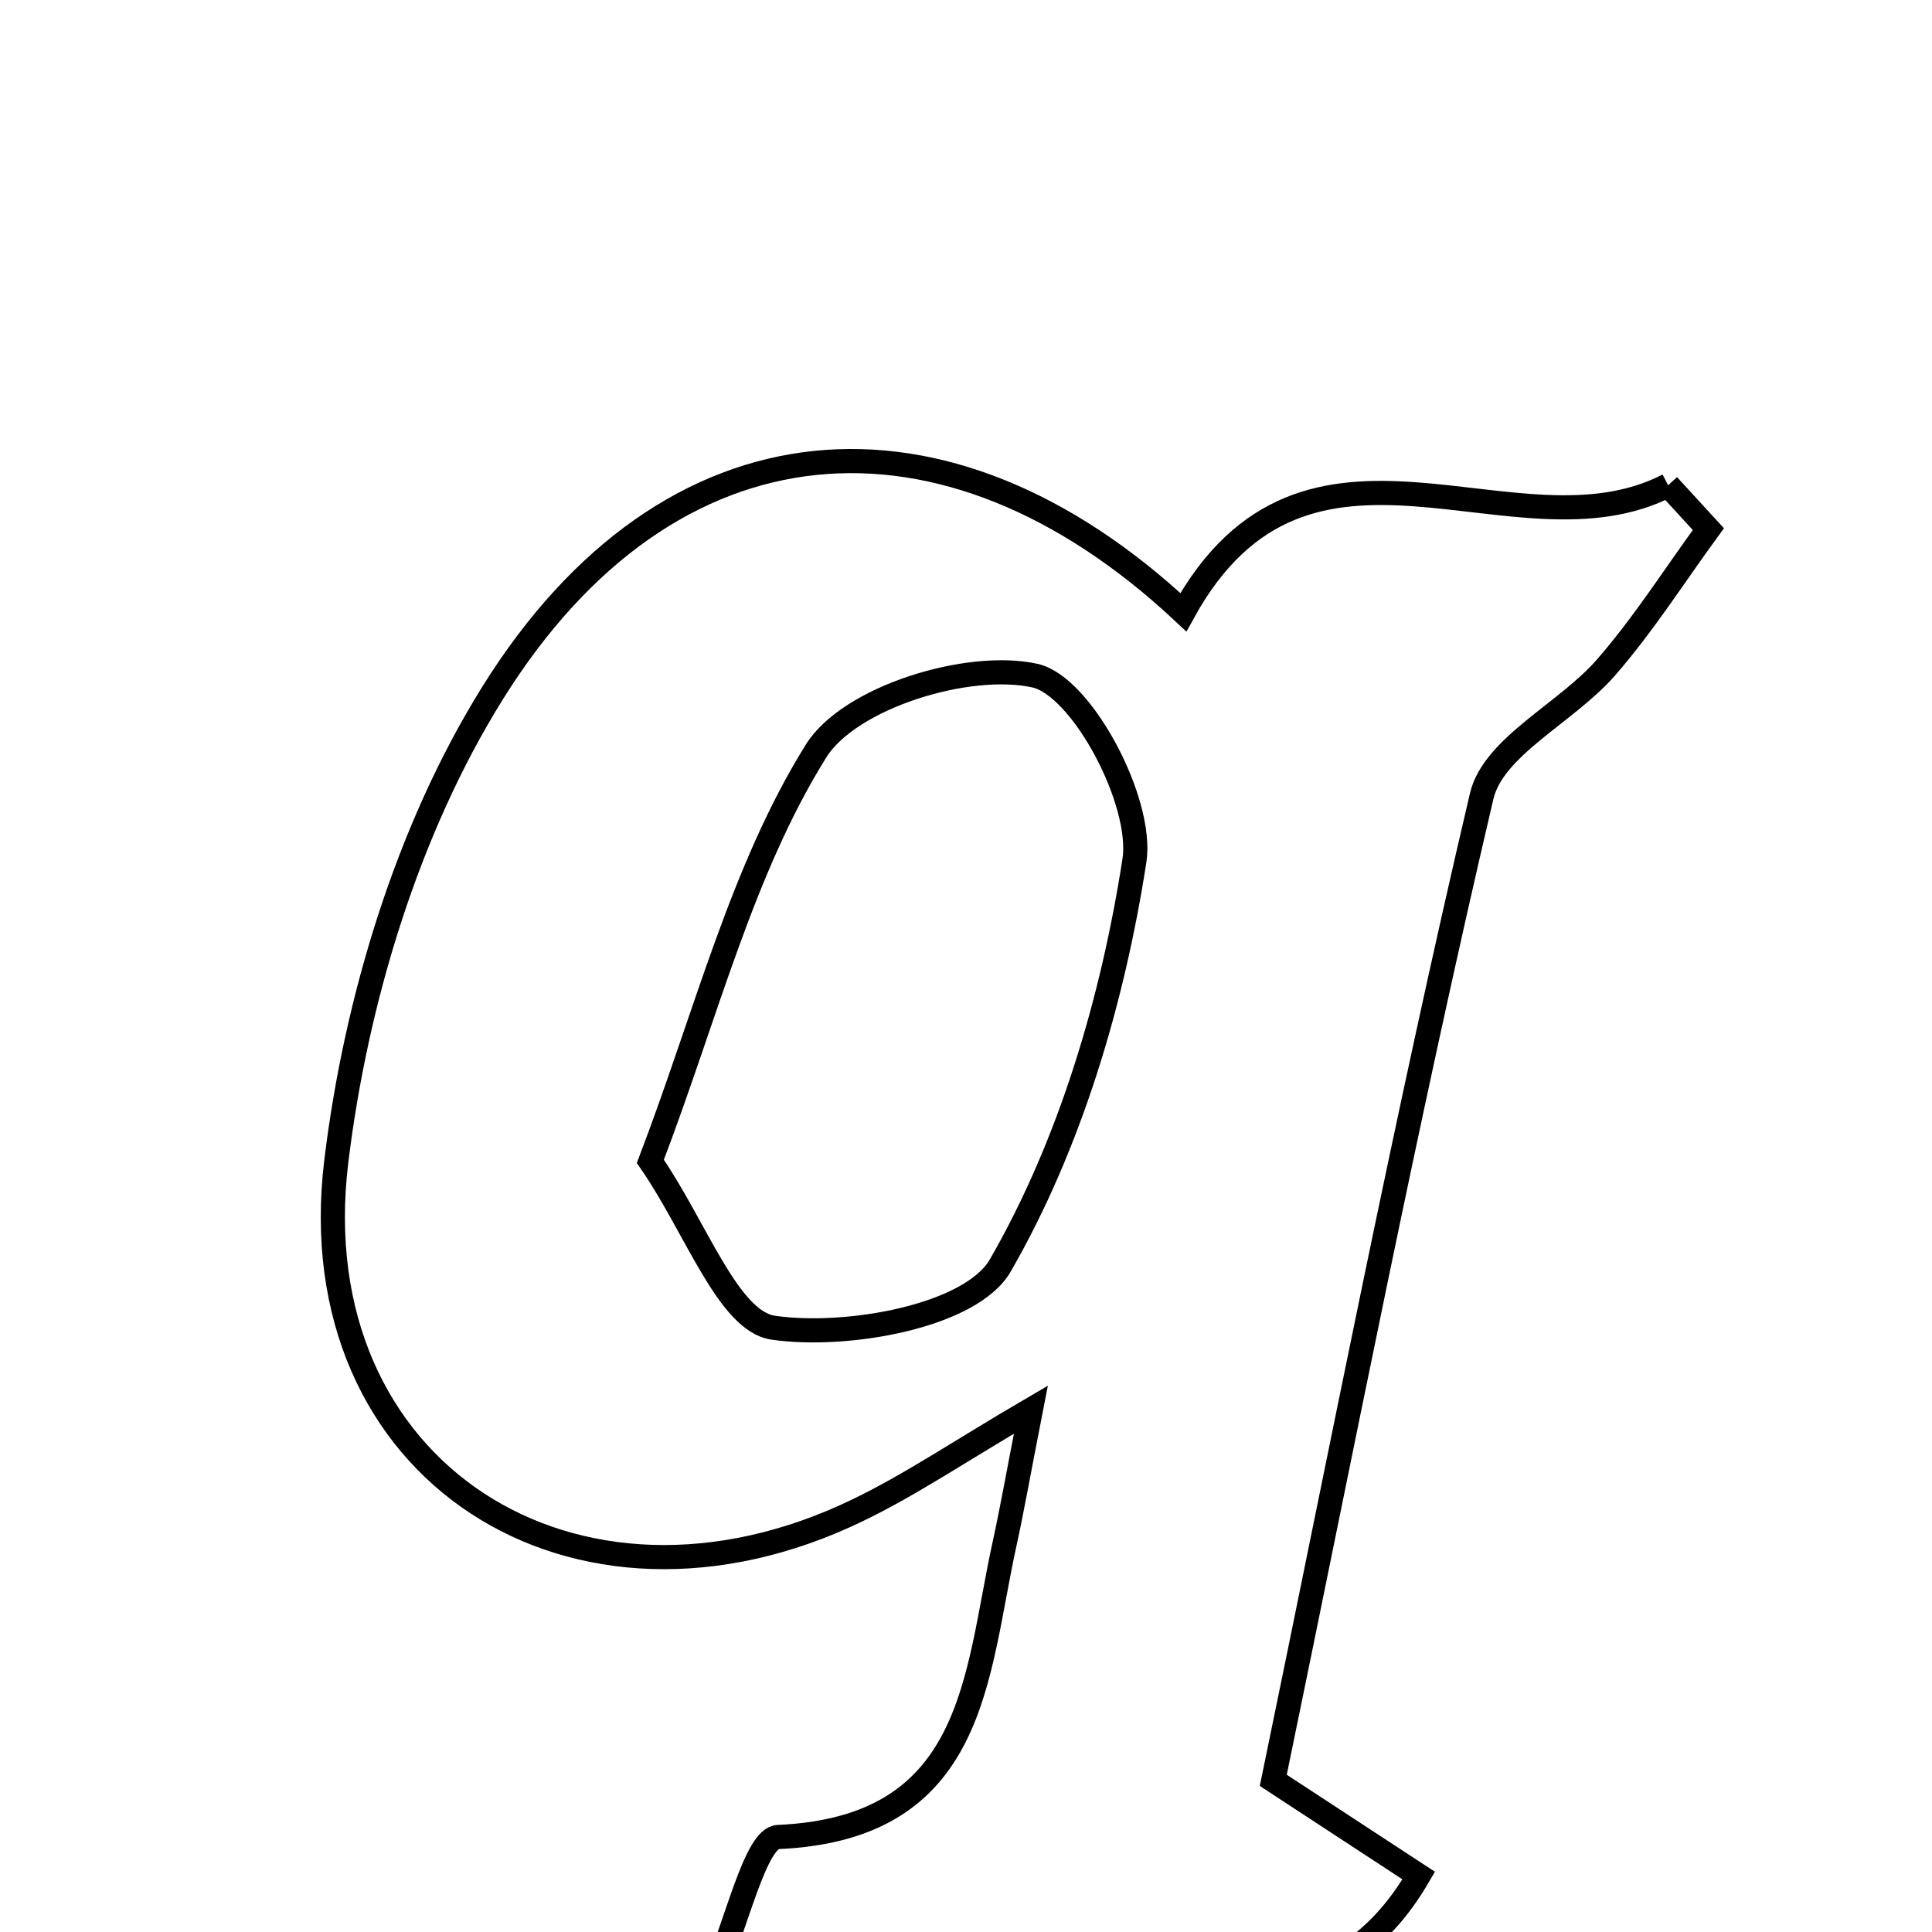 <svg xmlns="http://www.w3.org/2000/svg" viewBox="0.0 0.0 24.0 24.0" height="200px" width="200px"><path fill="none" stroke="black" stroke-width=".3" stroke-opacity="1.0"  filling="0" d="M20.722 6.028 C20.888 6.21 21.055 6.391 21.222 6.573 C20.801 7.149 20.416 7.758 19.948 8.294 C19.457 8.857 18.551 9.273 18.406 9.89 C17.457 13.933 16.666 18.012 15.817 22.116 C16.514 22.573 17.072 22.938 17.624 23.299 C16.63 25.007 14.818 25.26 8.858 24.572 C9.15 23.907 9.384 22.832 9.665 22.82 C12.128 22.711 12.118 20.825 12.478 19.183 C12.573 18.75 12.649 18.314 12.806 17.511 C11.923 18.028 11.314 18.442 10.658 18.759 C7.146 20.46 3.712 18.273 4.177 14.431 C4.42 12.428 5.062 10.303 6.121 8.606 C8.314 5.09 11.746 4.842 14.7 7.605 C16.236 4.819 18.821 7.01 20.722 6.028"></path>
<path fill="none" stroke="black" stroke-width=".3" stroke-opacity="1.0"  filling="0" d="M12.856 8.393 C13.44 8.522 14.205 9.962 14.092 10.692 C13.823 12.427 13.295 14.212 12.426 15.72 C12.063 16.35 10.525 16.627 9.604 16.493 C9.044 16.411 8.642 15.239 8.079 14.427 C8.777 12.598 9.213 10.812 10.137 9.33 C10.552 8.662 12.025 8.209 12.856 8.393"></path></svg>